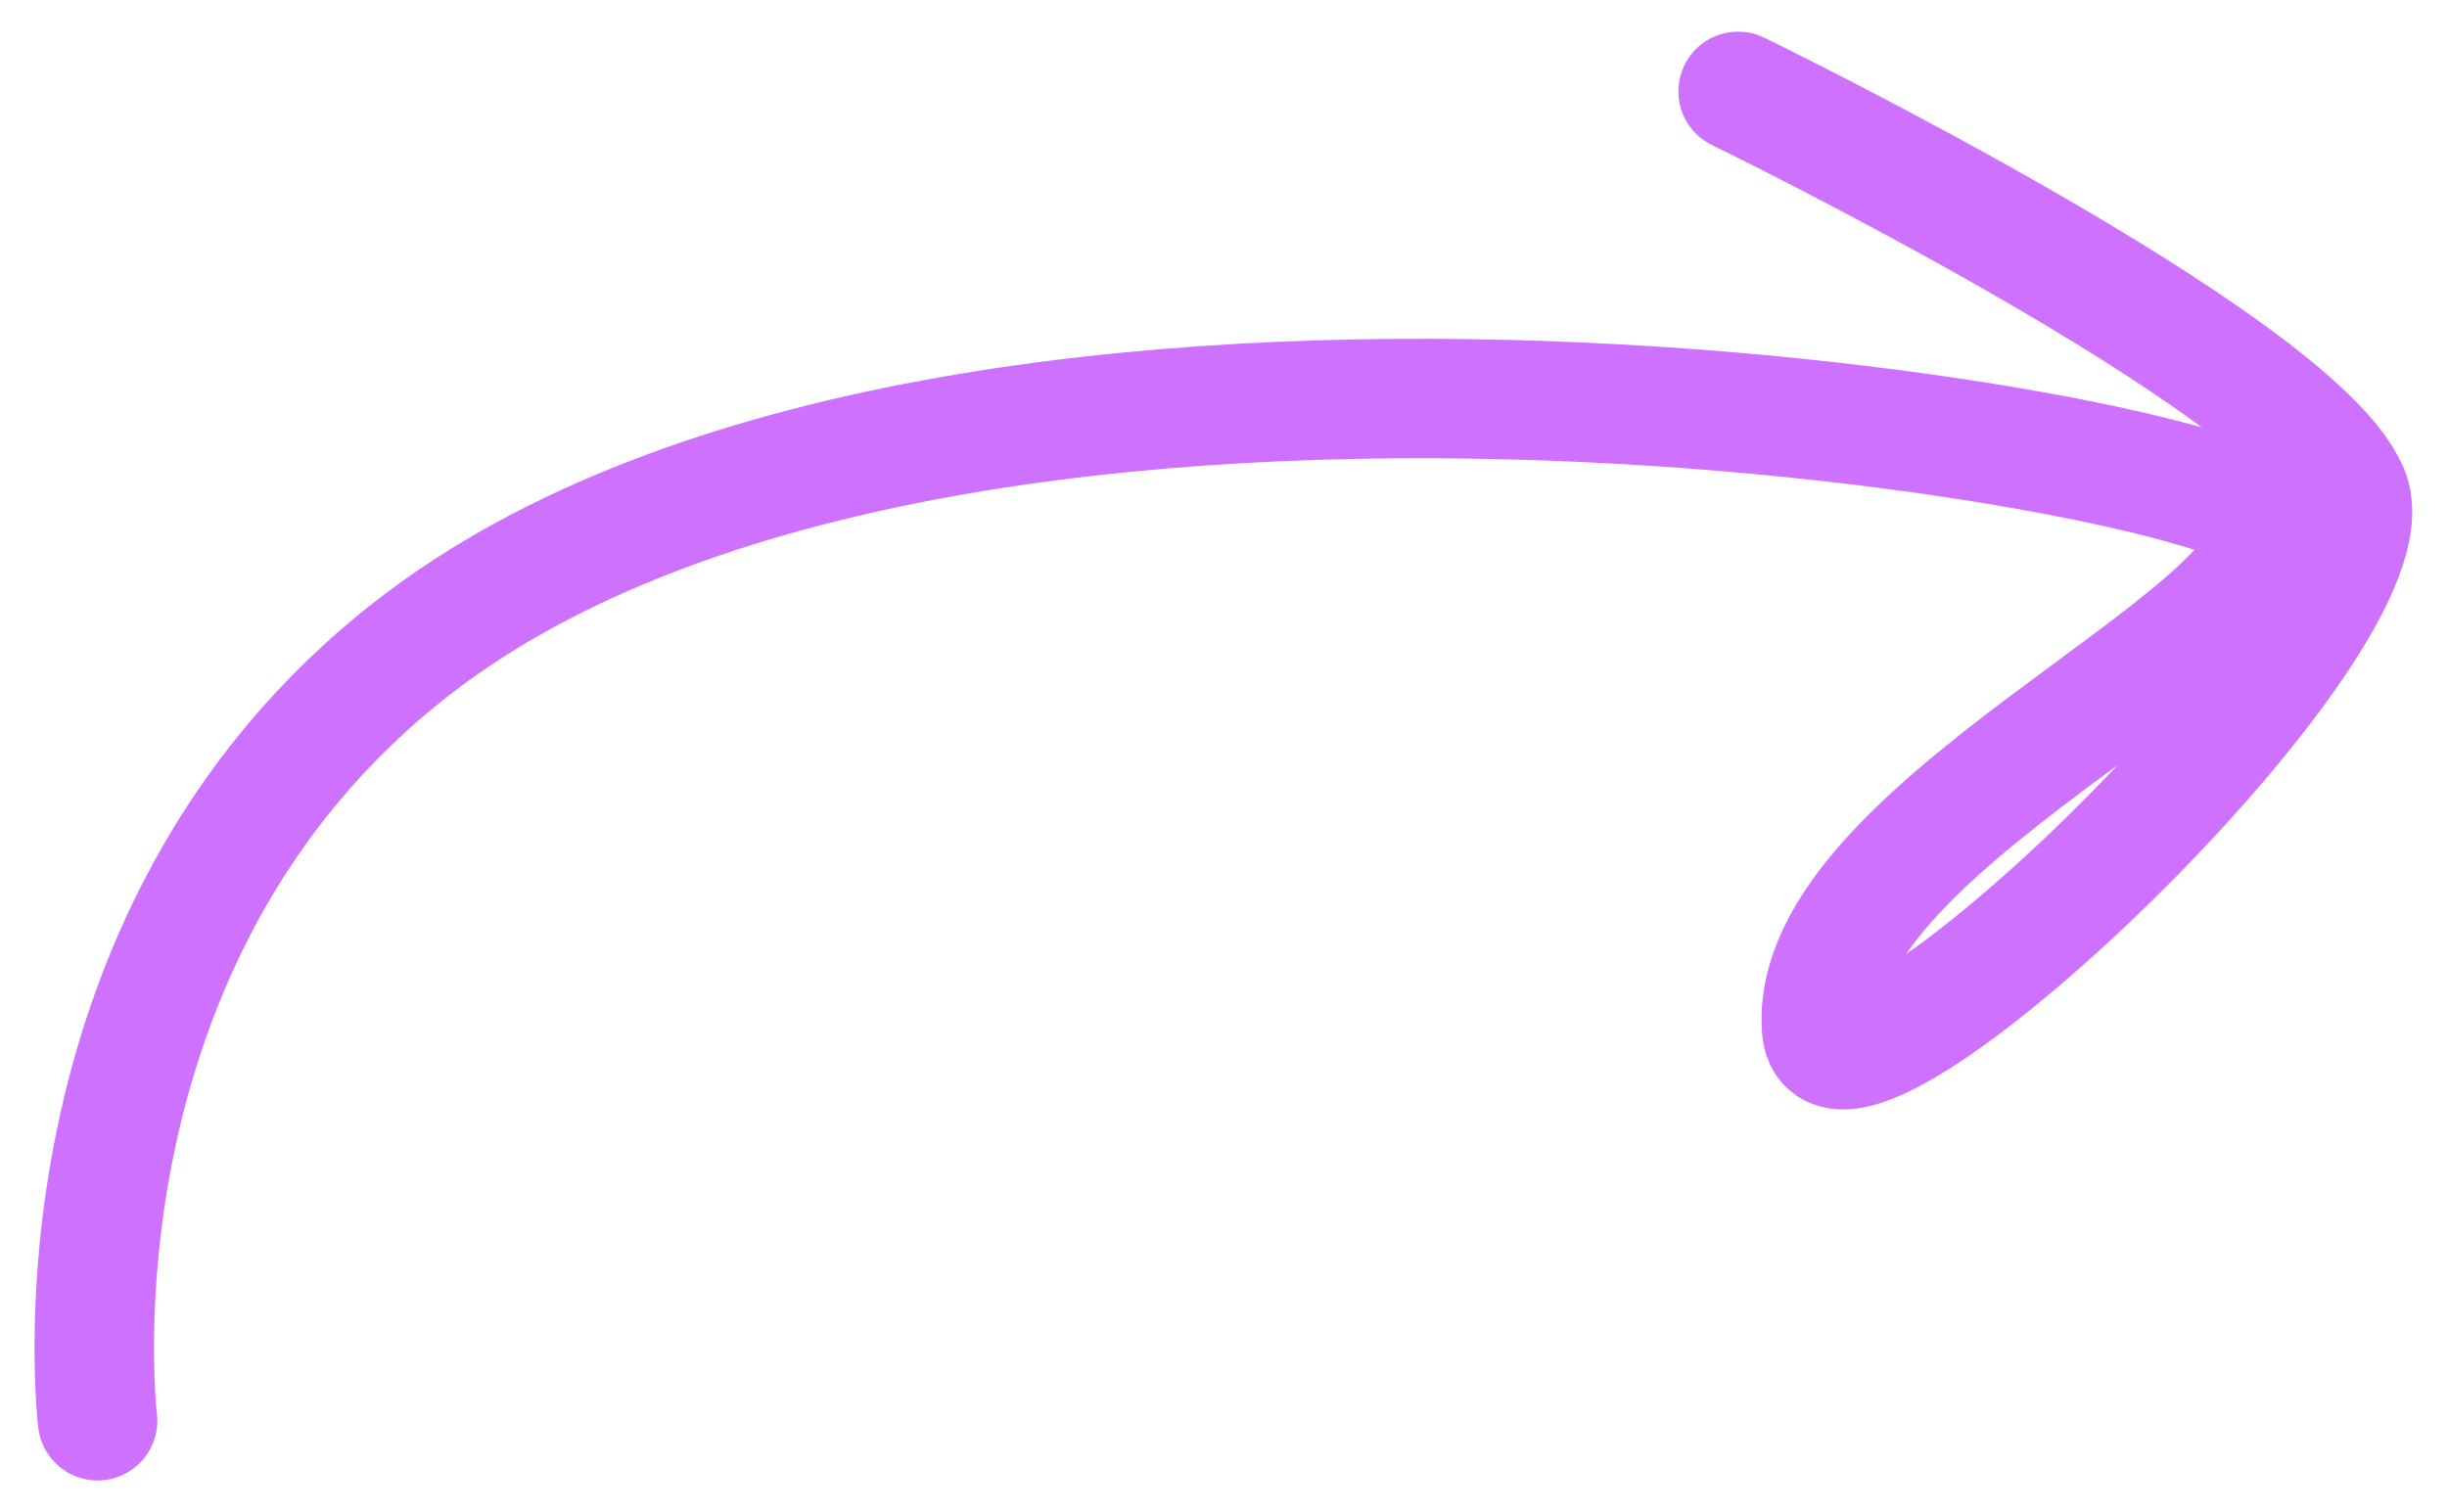 <svg width="55" height="34" viewBox="0 0 55 34" fill="none" xmlns="http://www.w3.org/2000/svg">
<path d="M2.193 31.938C2.193 31.938 0.878 21.069 9.306 14.542C21.64 4.99 50.857 10.259 51.042 11.785C51.351 14.328 40.605 18.637 40.944 23.127C41.171 26.12 54.017 13.968 52.793 11.05C51.569 8.133 39.067 2.054 39.067 2.054" stroke="#CD71FE" stroke-width="2.685" stroke-linecap="round"/>
</svg>
